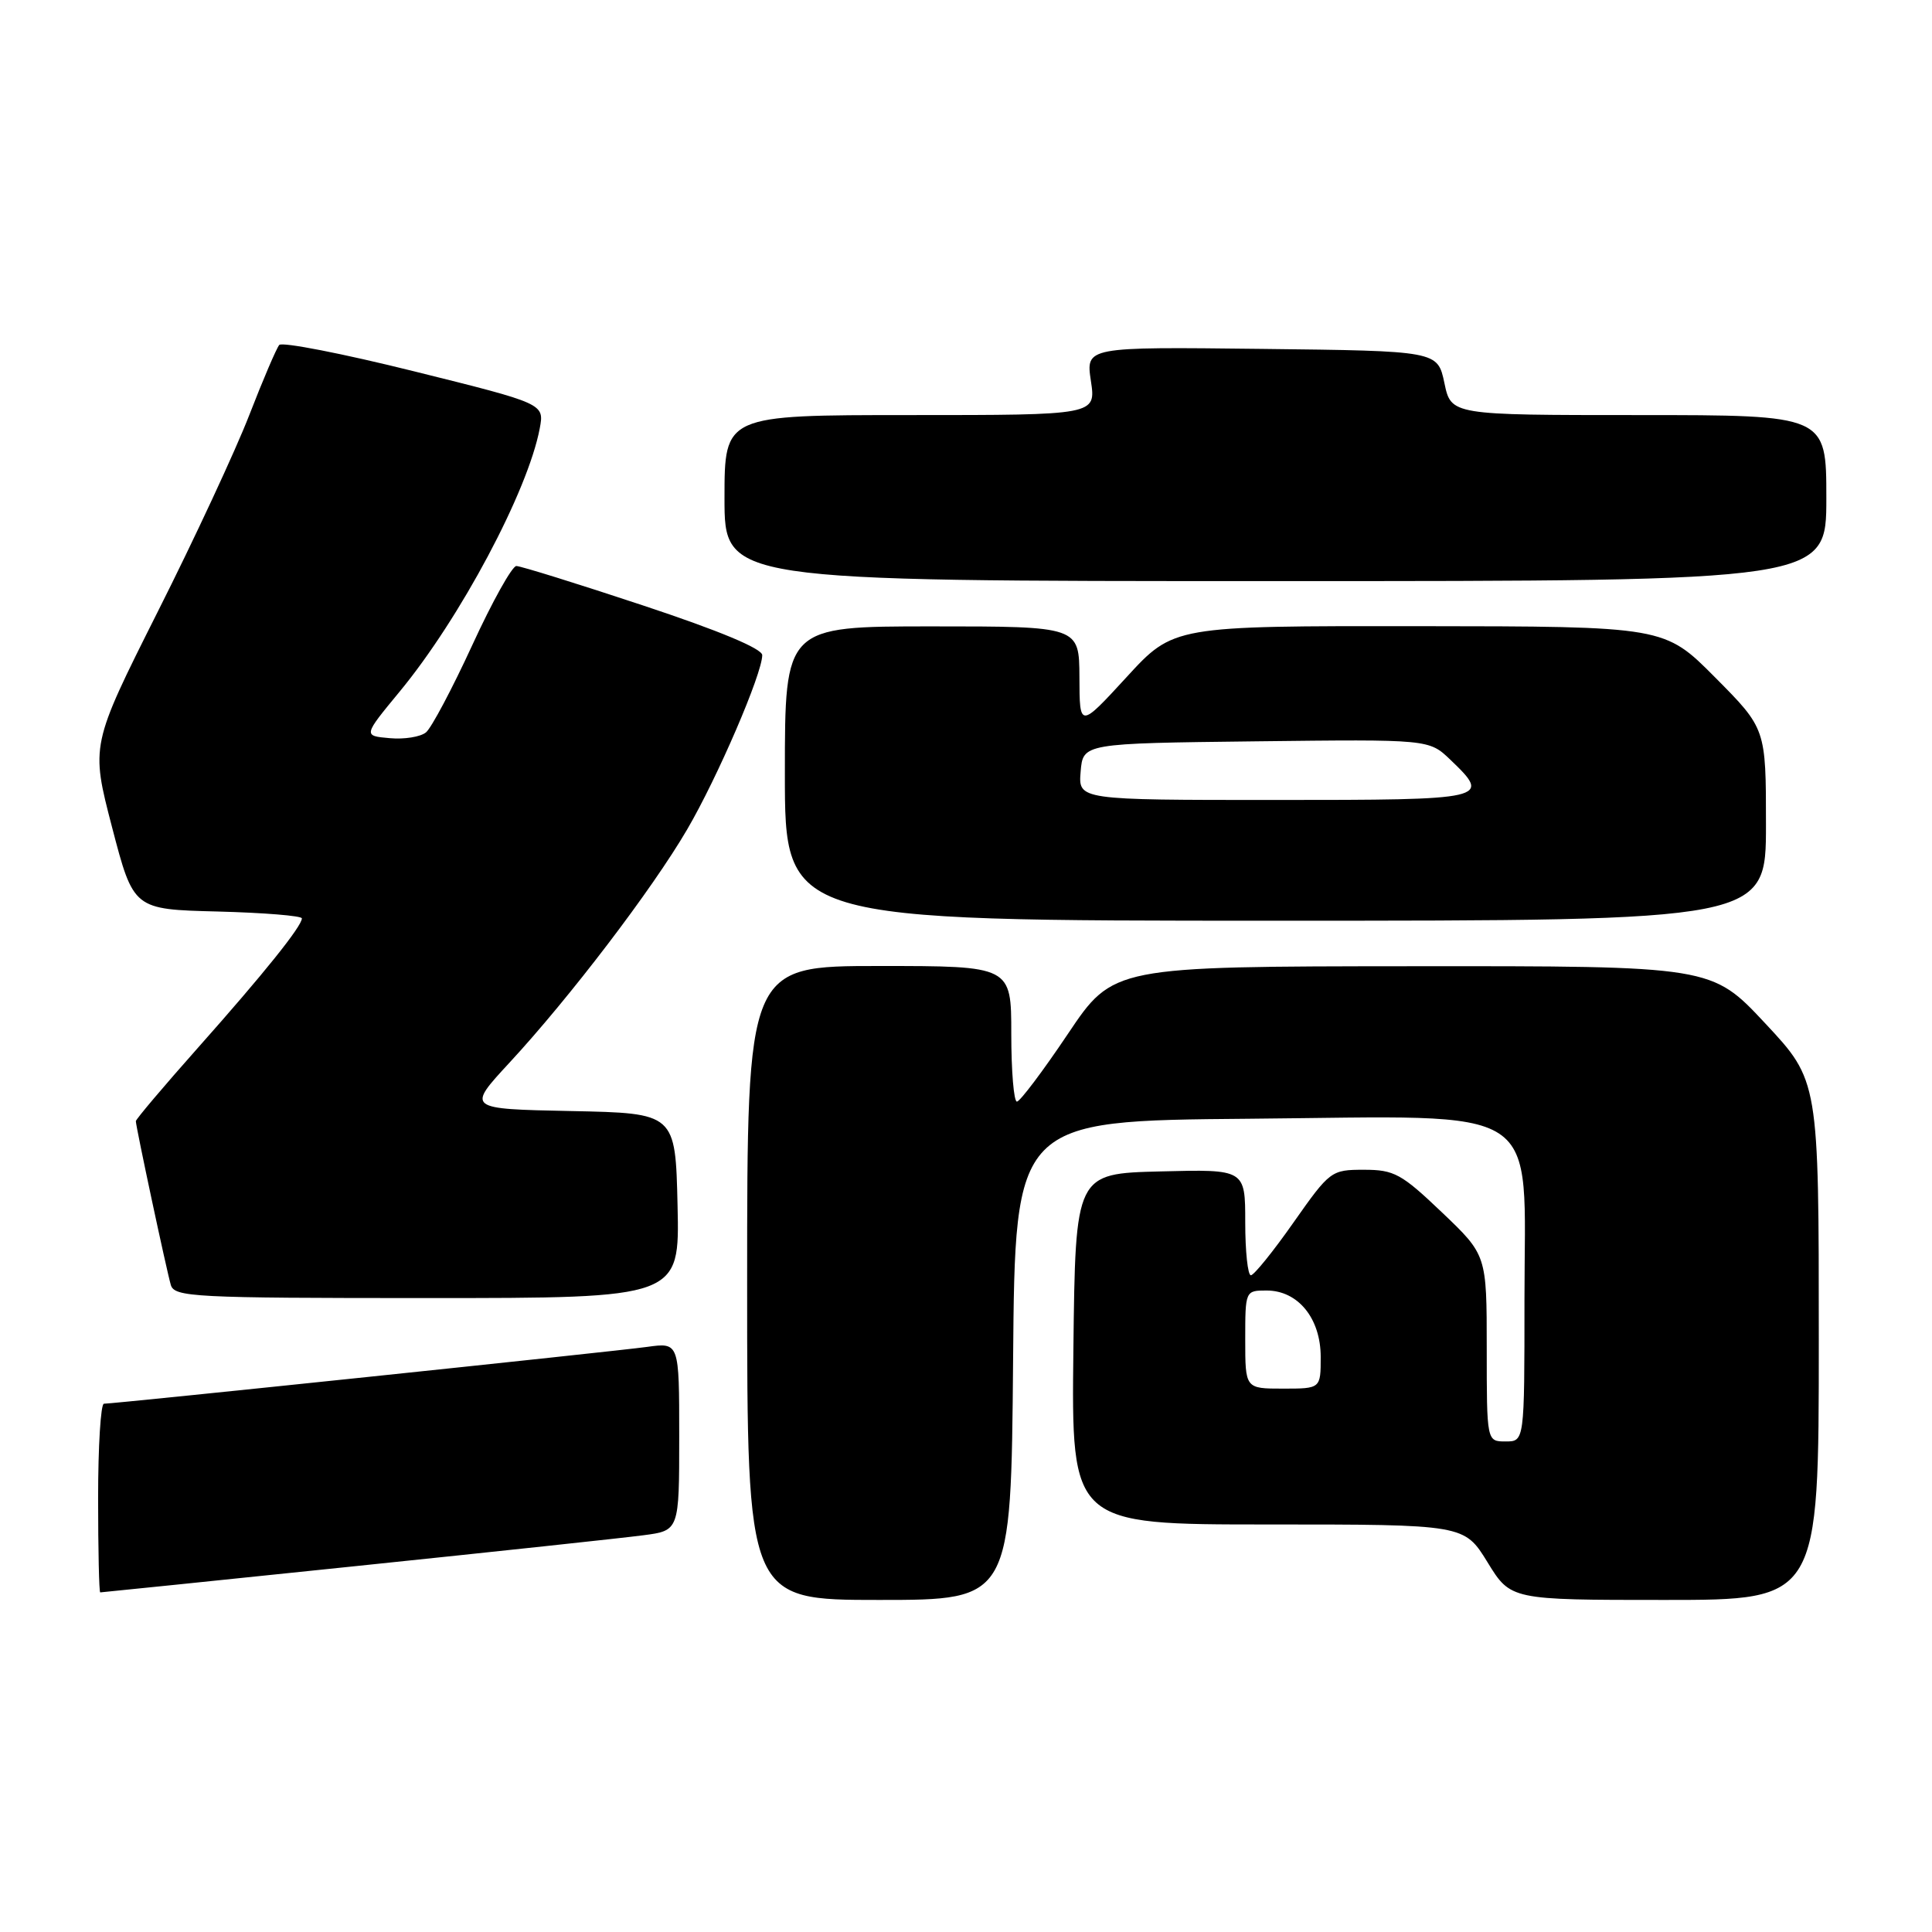 <?xml version="1.0" encoding="UTF-8" standalone="no"?>
<!DOCTYPE svg PUBLIC "-//W3C//DTD SVG 1.1//EN" "http://www.w3.org/Graphics/SVG/1.1/DTD/svg11.dtd" >
<svg xmlns="http://www.w3.org/2000/svg" xmlns:xlink="http://www.w3.org/1999/xlink" version="1.1" viewBox="0 0 256 256">
 <g >
 <path fill="currentColor"
d=" M 134.24 180.25 C 134.50 148.50 134.50 148.50 165.43 148.24 C 205.18 147.90 202.00 145.81 202.00 172.19 C 202.00 191.00 202.00 191.00 199.50 191.00 C 197.00 191.00 197.00 191.00 197.00 178.65 C 197.00 166.30 197.00 166.30 191.07 160.65 C 185.70 155.53 184.74 155.00 180.73 155.00 C 176.39 155.00 176.22 155.13 171.40 161.98 C 168.71 165.82 166.16 168.97 165.75 168.98 C 165.34 168.99 165.00 165.84 165.00 161.97 C 165.00 154.93 165.00 154.93 153.75 155.22 C 142.50 155.50 142.50 155.50 142.23 178.75 C 141.96 202.00 141.96 202.00 167.99 202.00 C 194.02 202.00 194.02 202.00 197.10 207.00 C 200.17 212.00 200.17 212.00 220.59 212.00 C 241.00 212.00 241.00 212.00 241.00 177.60 C 241.00 143.20 241.00 143.20 233.90 135.60 C 226.80 128.00 226.80 128.00 187.15 128.03 C 147.50 128.06 147.50 128.06 141.50 137.00 C 138.20 141.92 135.16 145.95 134.75 145.97 C 134.34 145.99 134.00 141.95 134.00 137.00 C 134.00 128.00 134.00 128.00 116.50 128.00 C 99.00 128.00 99.00 128.00 99.00 170.00 C 99.00 212.00 99.00 212.00 116.49 212.00 C 133.97 212.00 133.97 212.00 134.24 180.25 Z  M 47.03 207.53 C 65.44 205.62 82.64 203.78 85.25 203.43 C 90.00 202.81 90.00 202.81 90.00 190.34 C 90.00 177.88 90.00 177.88 85.75 178.47 C 81.43 179.07 15.19 186.00 13.77 186.00 C 13.35 186.00 13.00 191.62 13.00 198.50 C 13.00 205.38 13.13 211.00 13.28 211.00 C 13.44 211.00 28.63 209.44 47.03 207.53 Z  M 89.78 159.75 C 89.50 147.50 89.50 147.50 75.67 147.22 C 61.84 146.94 61.84 146.94 67.49 140.83 C 75.47 132.21 86.41 117.86 91.05 109.91 C 95.08 103.02 101.00 89.26 101.00 86.81 C 101.00 85.95 95.27 83.56 85.22 80.23 C 76.54 77.35 68.98 75.00 68.42 75.00 C 67.86 75.00 65.23 79.71 62.58 85.48 C 59.93 91.24 57.17 96.44 56.45 97.04 C 55.73 97.64 53.56 97.99 51.63 97.81 C 48.12 97.50 48.12 97.50 52.94 91.66 C 60.98 81.93 69.96 65.06 71.52 56.76 C 72.13 53.49 72.13 53.49 54.90 49.21 C 45.42 46.85 37.37 45.28 37.00 45.71 C 36.63 46.15 34.84 50.33 33.03 55.00 C 31.22 59.67 25.75 71.43 20.87 81.12 C 12.02 98.75 12.02 98.75 14.85 109.62 C 17.69 120.50 17.69 120.50 28.84 120.78 C 34.98 120.94 40.00 121.35 40.00 121.69 C 40.00 122.73 34.96 129.01 26.26 138.80 C 21.72 143.91 18.00 148.31 18.00 148.56 C 18.00 149.28 22.05 168.24 22.63 170.25 C 23.10 171.87 25.59 172.00 56.60 172.00 C 90.06 172.00 90.06 172.00 89.78 159.75 Z  M 234.00 109.28 C 234.00 96.55 234.00 96.55 227.28 89.78 C 220.55 83.00 220.55 83.00 188.03 82.97 C 155.50 82.94 155.50 82.94 149.28 89.72 C 143.05 96.50 143.05 96.50 143.03 89.75 C 143.00 83.00 143.00 83.00 123.50 83.00 C 104.00 83.00 104.00 83.00 104.00 102.50 C 104.00 122.00 104.00 122.00 169.00 122.00 C 234.00 122.00 234.00 122.00 234.00 109.28 Z  M 242.00 66.00 C 242.00 55.00 242.00 55.00 217.14 55.00 C 192.28 55.00 192.28 55.00 191.39 50.75 C 190.49 46.50 190.49 46.50 167.18 46.23 C 143.87 45.96 143.87 45.96 144.55 50.48 C 145.23 55.00 145.23 55.00 120.61 55.00 C 96.00 55.00 96.00 55.00 96.00 66.00 C 96.00 77.00 96.00 77.00 169.00 77.00 C 242.00 77.00 242.00 77.00 242.00 66.00 Z  M 165.00 177.50 C 165.00 171.03 165.01 171.00 167.83 171.00 C 172.00 171.00 175.00 174.69 175.00 179.81 C 175.00 184.00 175.00 184.00 170.00 184.00 C 165.00 184.00 165.00 184.00 165.00 177.50 Z  M 143.19 102.25 C 143.50 98.50 143.50 98.50 166.43 98.23 C 189.35 97.96 189.35 97.96 192.18 100.67 C 197.66 105.92 197.31 106.00 168.94 106.00 C 142.88 106.00 142.88 106.00 143.19 102.25 Z "/>
</g>
</svg>